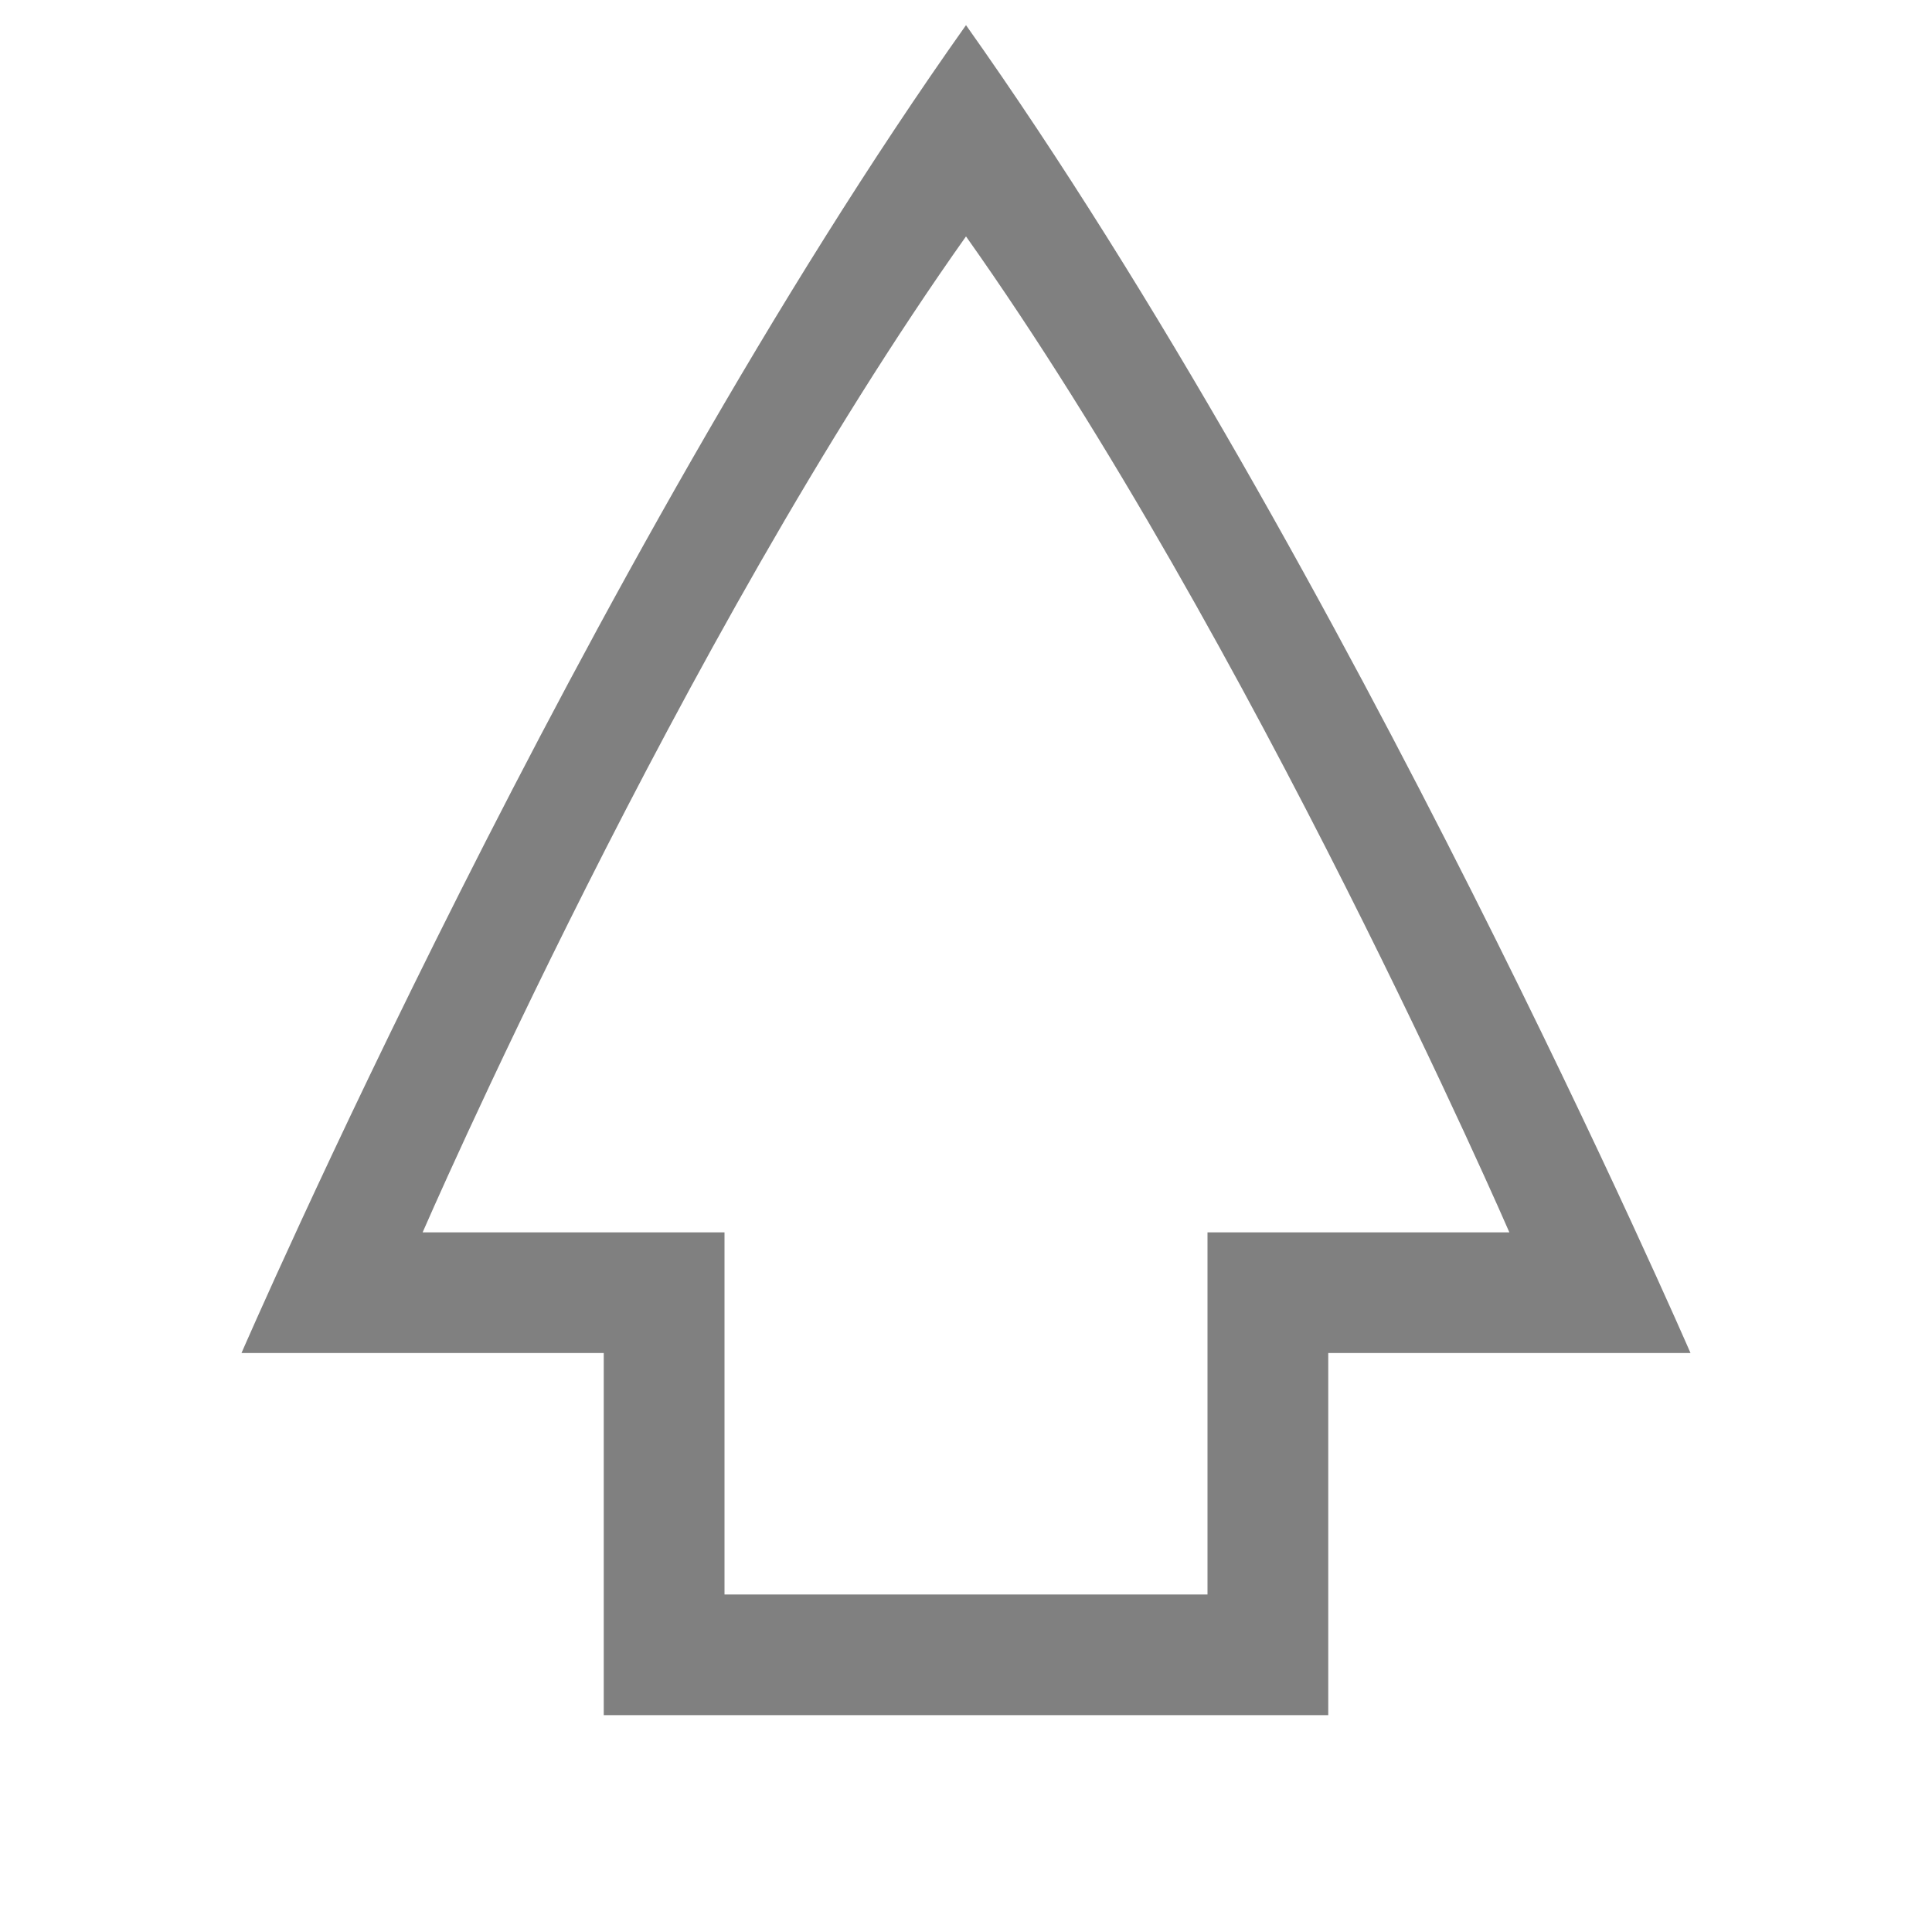 <svg version="1.1" viewBox="0 0 16 16" xmlns="http://www.w3.org/2000/svg">
 <g transform="matrix(0 -1.031 1 0 -233 664.76)">
  <path d="m644.57 241c-4.333-3.167-10.666-6-10.666-6v3h-2.909v6h2.909v3s6.333-2.833 10.666-6zm-1.697 0c-3.25 2.375-8 4.5-8 4.5v-2.5h-2.909v-4h2.909v-2.5s4.75 2.125 8 4.5z" fill="#808080"/>
 </g>
</svg>
